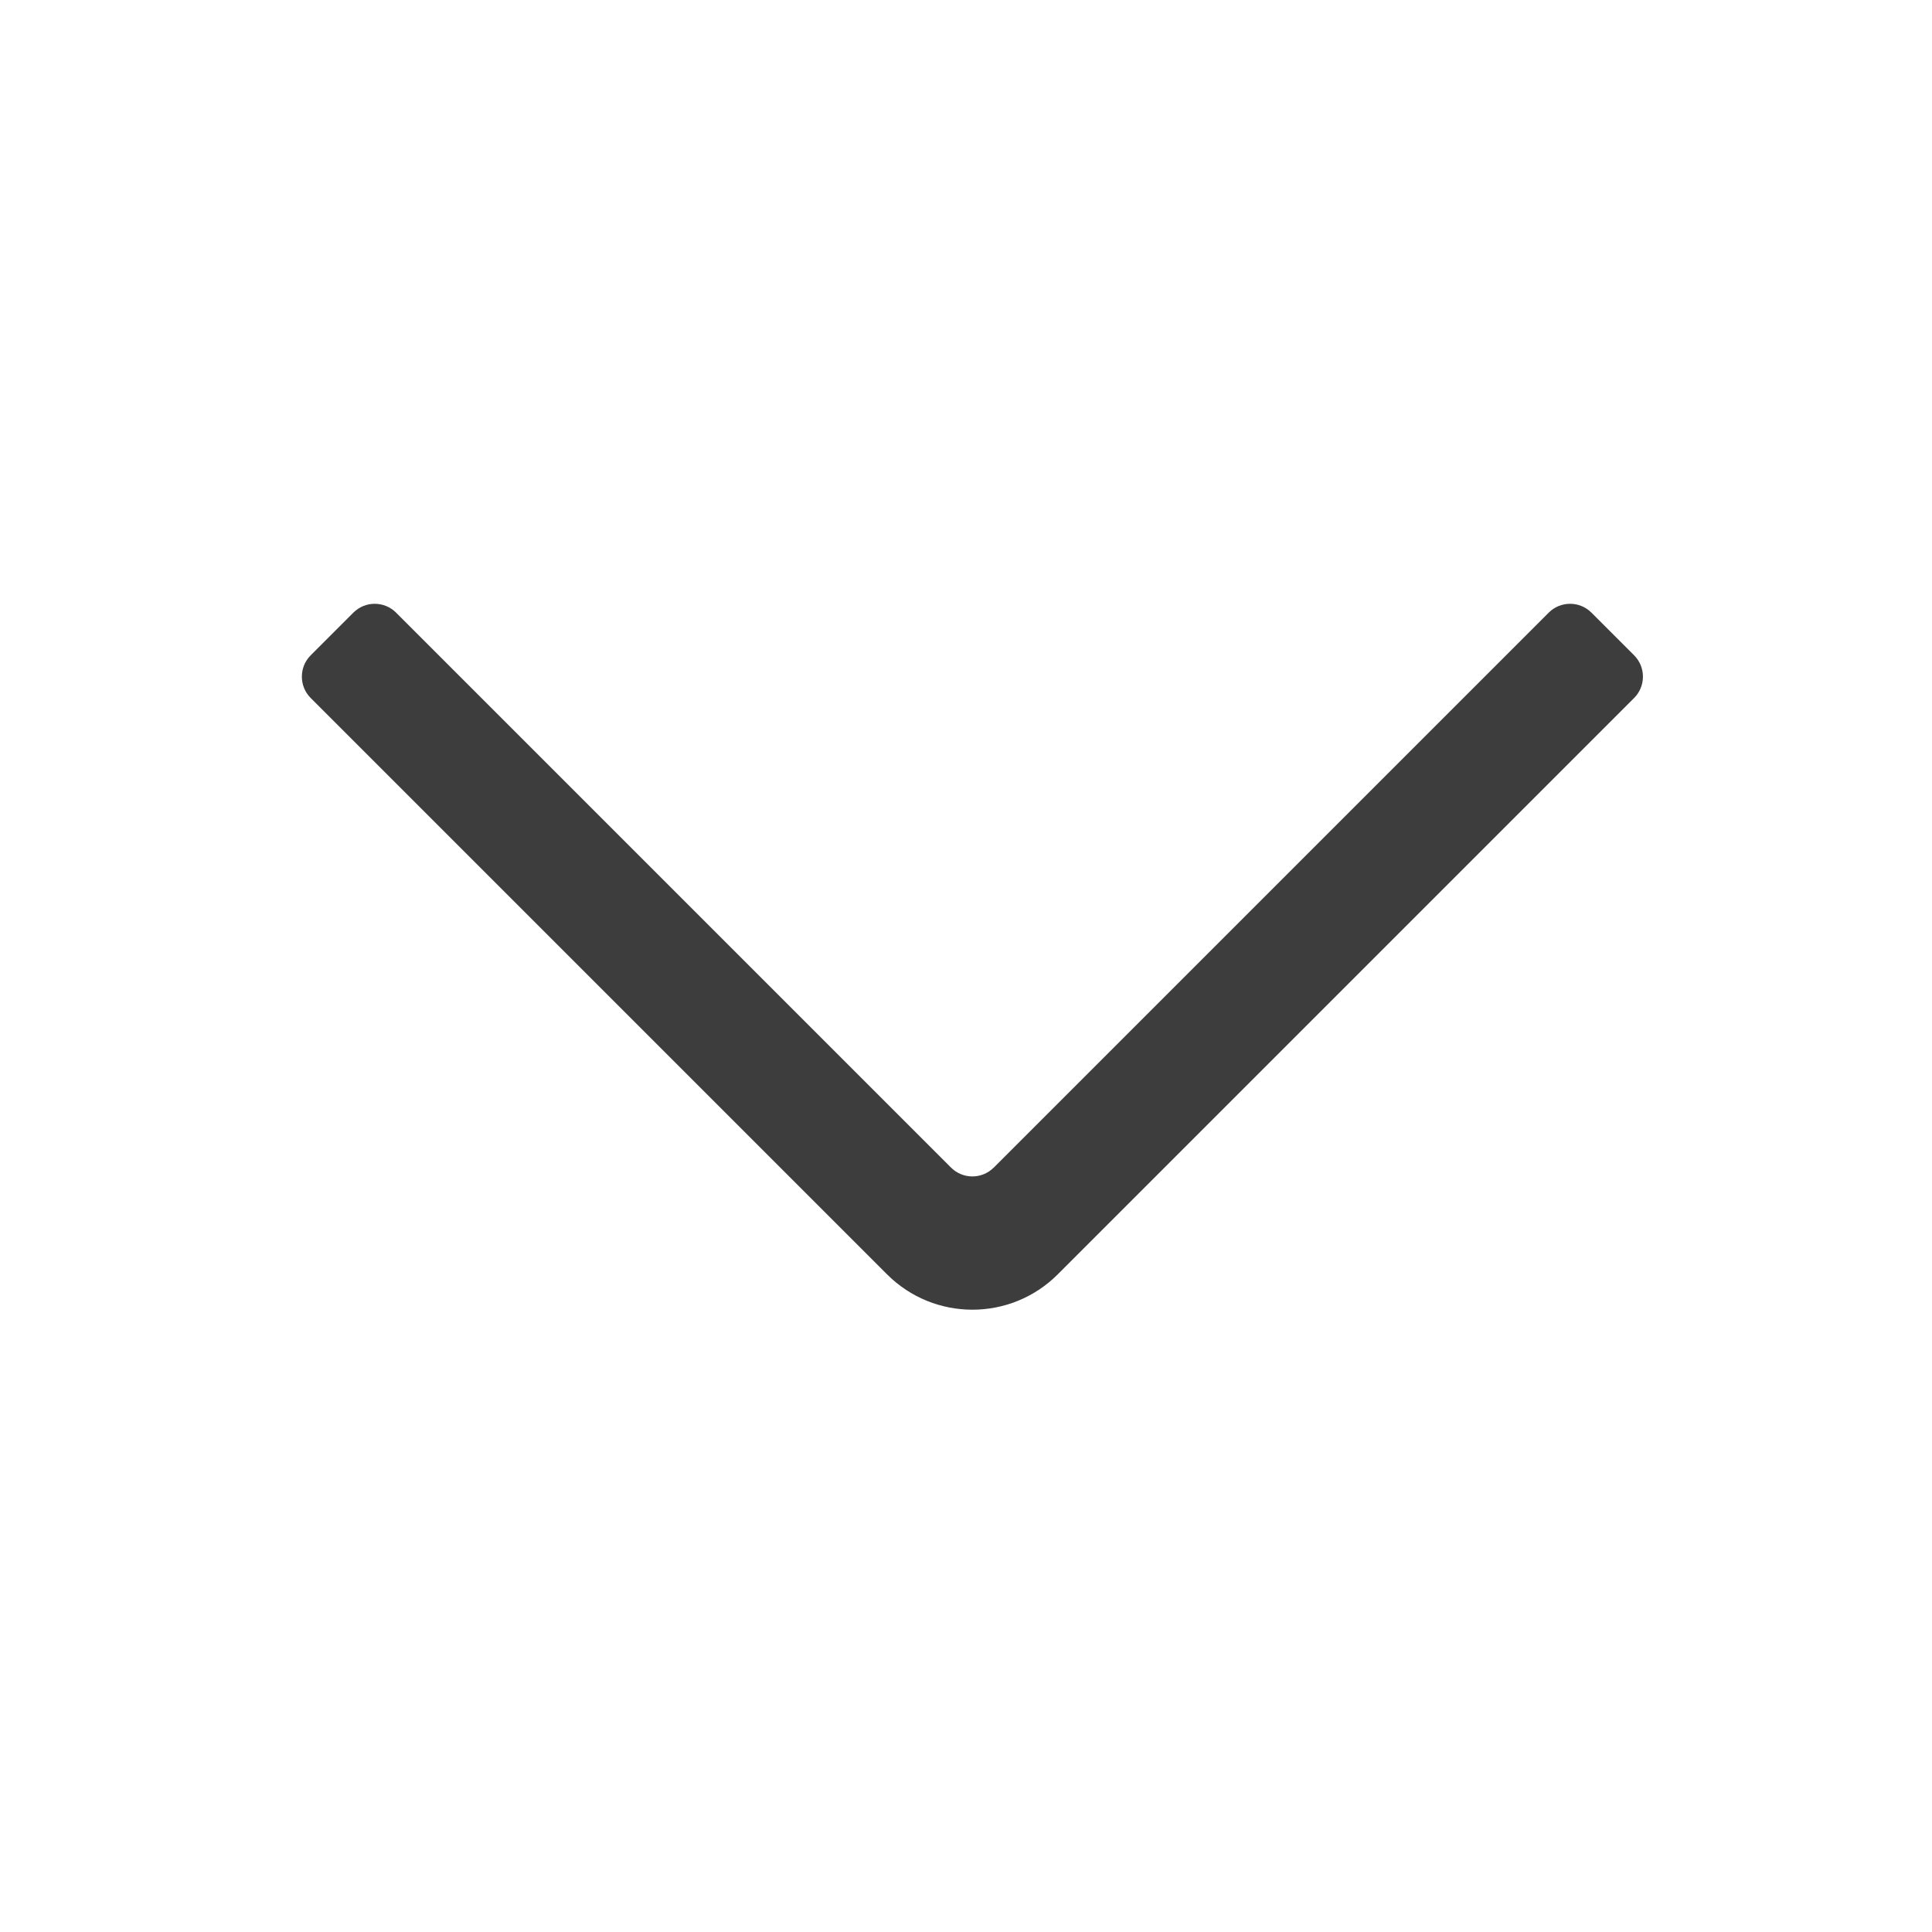 <svg height="32" viewBox="0 0 32 32" width="32" xmlns="http://www.w3.org/2000/svg"><path d="m16.46 19.339 9.192-9.192c.195-.195.512-.195.707 0l.707.707c.195.195.195.512 0 .707l-9.546 9.546c-.781.781-2.047.781-2.828 0l-9.546-9.546c-.195-.195-.195-.512 0-.707l.707-.707c.195-.195.512-.195.707 0l9.192 9.192c.195.195.512.195.707 0z" fill="#3d3d3d" fill-rule="evenodd"/></svg>